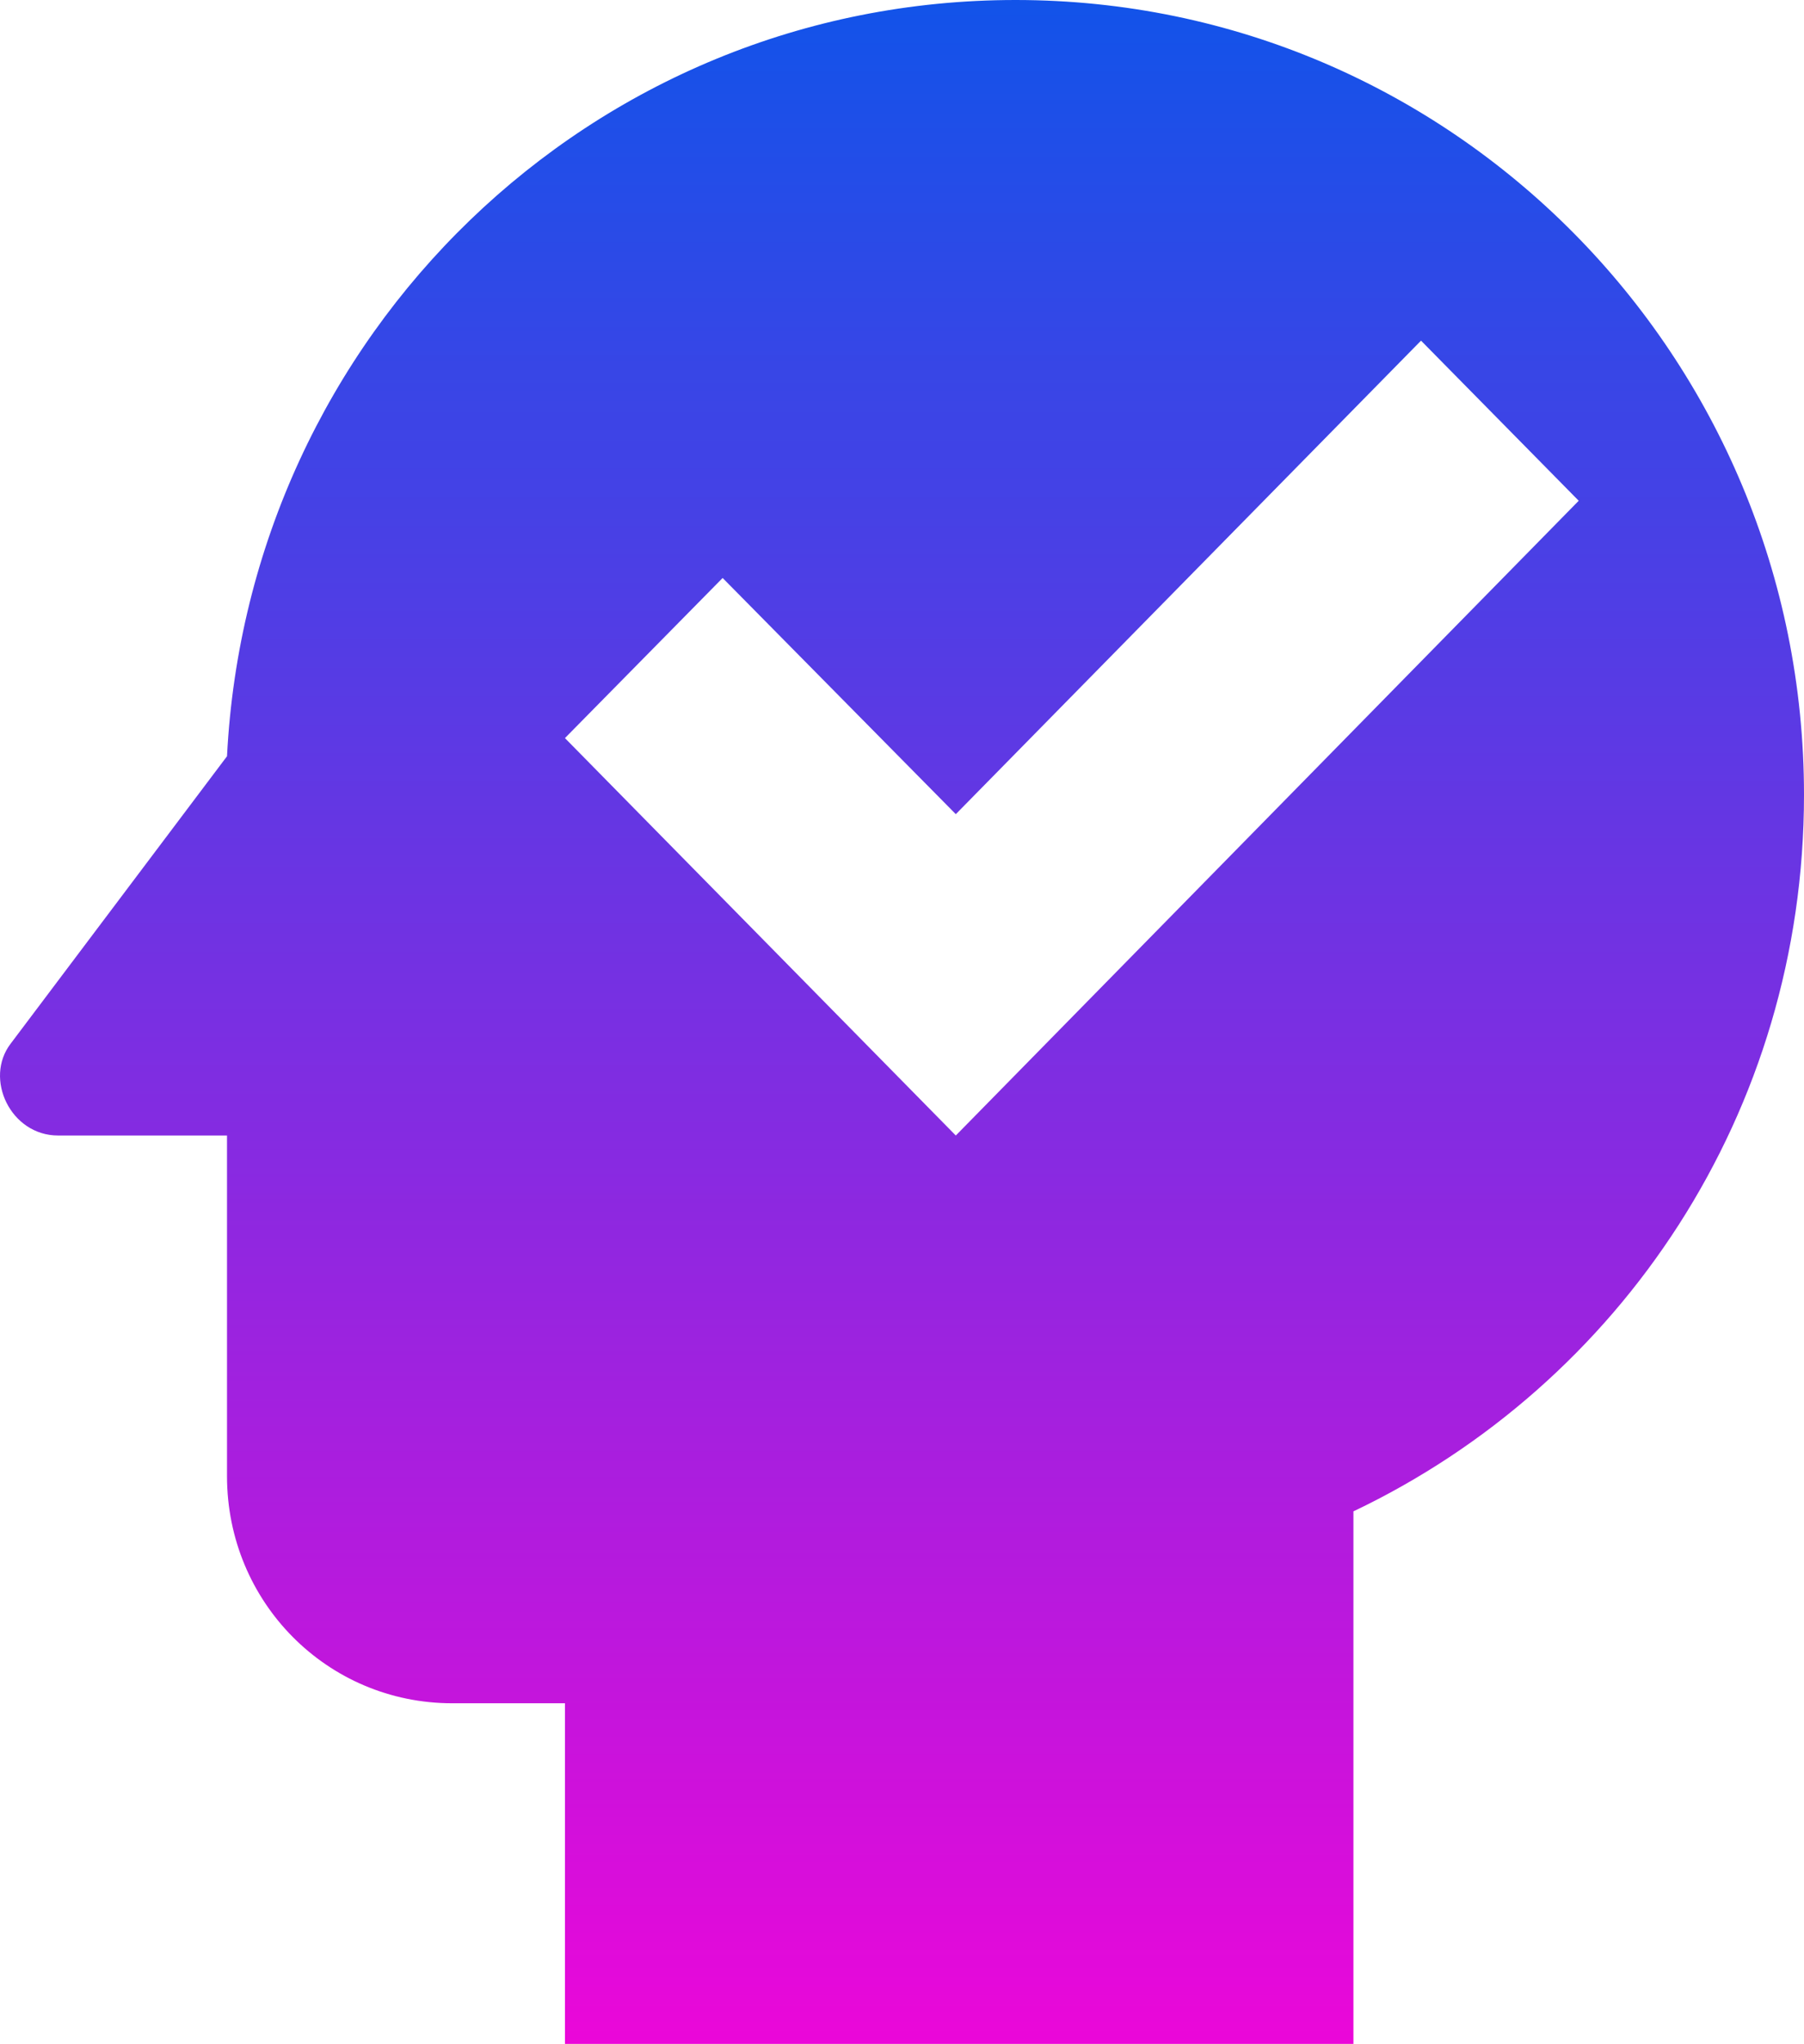 <svg width="68" height="77" viewBox="0 0 68 77" fill="none" xmlns="http://www.w3.org/2000/svg">
<path d="M38.279 0C22.271 0 9.364 12.619 8.557 28.49L0.405 39.313C-0.614 40.639 0.405 42.778 2.188 42.778H8.557V55.611C8.557 60.359 12.336 64.167 17.049 64.167H21.295V77H51.016V56.937C61.079 52.146 68 41.922 68 29.944C68 13.432 54.753 0 38.279 0ZM36.028 42.778L21.295 27.806L27.239 21.774L36.028 30.672L53.564 12.833L59.508 18.865L36.028 42.778Z" fill="url(#paint0_linear_89_2500)"/>
<defs>
<linearGradient id="paint0_linear_89_2500" x1="34" y1="0" x2="34" y2="77" gradientUnits="userSpaceOnUse">
<stop stop-color="#1253E9"/>
<stop offset="0.556" stop-color="#852BE1"/>
<stop offset="1" stop-color="#EB07D9"/>
</linearGradient>
</defs>
</svg>
